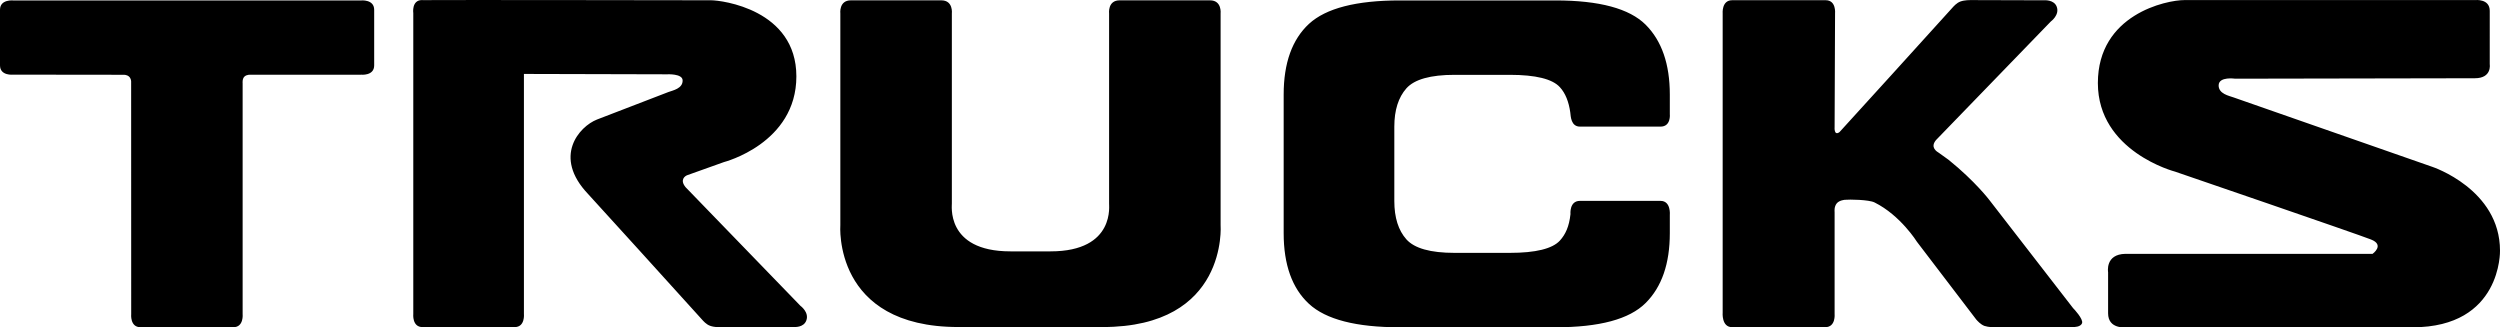 <?xml version="1.0" encoding="utf-8"?>
<!-- Generator: Adobe Illustrator 22.0.1, SVG Export Plug-In . SVG Version: 6.00 Build 0)  -->
<svg version="1.1" id="Layer_1" xmlns="http://www.w3.org/2000/svg" xmlns:xlink="http://www.w3.org/1999/xlink" x="0px" y="0px"
	 viewBox="0 0 128.24 16.793" enable-background="new 0 0 128.24 16.793" xml:space="preserve">
<path d="M49.17,16.775c-6.469,0.008-6.064-5.232-6.064-5.232V0.694c0,0-0.083-0.677,0.541-0.677h2.391h-0.072h2.319
	c0.624,0,0.541,0.677,0.541,0.677v9.745c0.023,0-0.382,2.455,3.004,2.455h1.029h1.029c3.382,0,2.981-2.455,3.004-2.455
	V0.694c0,0-0.083-0.677,0.541-0.677h2.319h-0.072h2.387c0.624,0,0.545,0.677,0.545,0.677v10.85
	c0,0,0.401,5.239-6.064,5.232H52.858H49.17z M109.026,13.021c-1.052,0.019-0.889,0.942-0.889,0.942v2.107
	c0,0.821,0.889,0.719,0.889,0.719h14.731c4.581,0,4.483-3.93,4.483-3.93c0-3.155-3.473-4.301-3.473-4.301
	l-10.191-3.56c-0.223-0.083-0.787-0.181-0.768-0.635c0.023-0.45,0.847-0.326,0.847-0.326l12.295-0.023
	c0.885,0,0.764-0.715,0.764-0.715V0.556c0-0.635-0.745-0.552-0.745-0.552h-14.916
	c-0.931,0-4.441,0.738-4.441,4.256s3.957,4.543,3.957,4.543s9.321,3.193,10.051,3.481
	c0.726,0.283,0.083,0.738,0.083,0.738H109.026z M36.006,16.387c0.064,0.072,0.223,0.257,0.42,0.325
	c0.212,0.079,0.507,0.076,0.507,0.076l3.809-0.015c0,0,0.484,0.042,0.62-0.337c0.155-0.42-0.303-0.749-0.303-0.749
	l-5.89-6.083c-0.314-0.382-0.03-0.579,0.091-0.62c0.064-0.026,1.876-0.67,1.876-0.67s3.715-0.953,3.715-4.396
	c0-3.431-3.832-3.904-4.377-3.904c-0.011,0-13.918-0.023-14.788-0.008L21.65,0.003c-0.548,0-0.45,0.673-0.45,0.673
	v7.713v7.713c0,0-0.072,0.677,0.477,0.677h2.035h2.686c0.548,0,0.477-0.677,0.477-0.677V8.39V3.797l0.008-0.004
	l7.331,0.019c0,0,0.791-0.045,0.802,0.306c0.015,0.428-0.514,0.522-0.726,0.602c0,0-2.735,1.048-3.666,1.411
	c-0.912,0.359-2.283,1.902-0.458,3.821C30.389,10.187,35.102,15.384,36.006,16.387z M6.337,3.836
	c0,0,0.166-0.011,0.28,0.091c0.11,0.098,0.11,0.25,0.11,0.25L6.73,16.108c0,0-0.072,0.677,0.477,0.677h2.243
	h2.516c0.552,0,0.48-0.677,0.48-0.677V4.267c0,0-0.026-0.223,0.091-0.337c0.125-0.117,0.314-0.095,0.314-0.095
	h5.659l0.011-0.004c0,0,0.673,0.072,0.673-0.477V2.539V0.503c0-0.548-0.673-0.48-0.673-0.48h-0.011h-5.274H5.837
	H0.689c0,0-0.689-0.075-0.689,0.477v2.035v0.817c0,0.552,0.677,0.477,0.677,0.477L6.337,3.836z M85.655,11.034
	c0,0,0.072-0.73-0.477-0.73h-2.1h-2.035c-0.549,0-0.484,0.681-0.484,0.681
	c-0.068,0.639-0.257,1.04-0.541,1.354c-0.382,0.42-1.245,0.632-2.572,0.632h-2.833
	c-1.233,0-2.058-0.231-2.47-0.692c-0.412-0.462-0.62-1.116-0.62-1.967V6.498c0-0.847,0.208-1.502,0.62-1.967
	c0.412-0.461,1.237-0.692,2.47-0.692h2.833c1.328,0,2.19,0.212,2.572,0.636c0.28,0.306,0.454,0.738,0.533,1.305
	V5.787c0.023,0.159,0.023,0.708,0.496,0.708h2.035h2.096c0.552,0,0.477-0.647,0.477-0.647V4.849
	c0-1.559-0.412-2.754-1.241-3.583c-0.832-0.828-2.372-1.244-4.627-1.244h-7.982c-2.236,0-3.787,0.401-4.657,1.199
	c-0.866,0.802-1.301,2.009-1.301,3.628v7.112c0,1.619,0.435,2.83,1.301,3.628c0.87,0.802,2.421,1.199,4.657,1.199
	h7.982c2.255,0,3.794-0.412,4.627-1.245c0.829-0.825,1.241-2.02,1.241-3.582V11.034z M94.339,6.79
	c-0.269,0.178-0.231-0.269-0.231-0.269l0.023-5.837c0,0,0.068-0.673-0.48-0.673h-2.754h-2.043
	c-0.552,0-0.488,0.689-0.488,0.689v15.329c0,0-0.068,0.753,0.484,0.753h2.035h2.743c0.548,0,0.48-0.677,0.48-0.677
	v-5.236c0,0-0.038-0.269,0.117-0.446c0.136-0.155,0.409-0.174,0.409-0.174c0.219-0.023,1.233-0.011,1.524,0.136
	c1.332,0.662,2.175,2.02,2.175,2.02l3.042,3.987c0.061,0.068,0.219,0.25,0.416,0.325
	c0.212,0.072,0.522,0.072,0.522,0.072l4.063-0.015c0,0,0.359,0.011,0.427-0.204
	c0.064-0.208-0.416-0.723-0.462-0.764l-4.286-5.535c0,0-0.73-0.969-2.1-2.073L99.465,7.846
	c-0.11-0.068-0.473-0.28-0.155-0.662L105.2,1.101c0,0,0.458-0.329,0.303-0.753
	c-0.136-0.371-0.624-0.333-0.624-0.333l-3.806-0.011c0,0-0.299-0.004-0.507,0.072
	c-0.201,0.072-0.356,0.254-0.42,0.325c-0.904,1.002-5.557,6.132-5.78,6.367L94.339,6.79z"/>
</svg>
